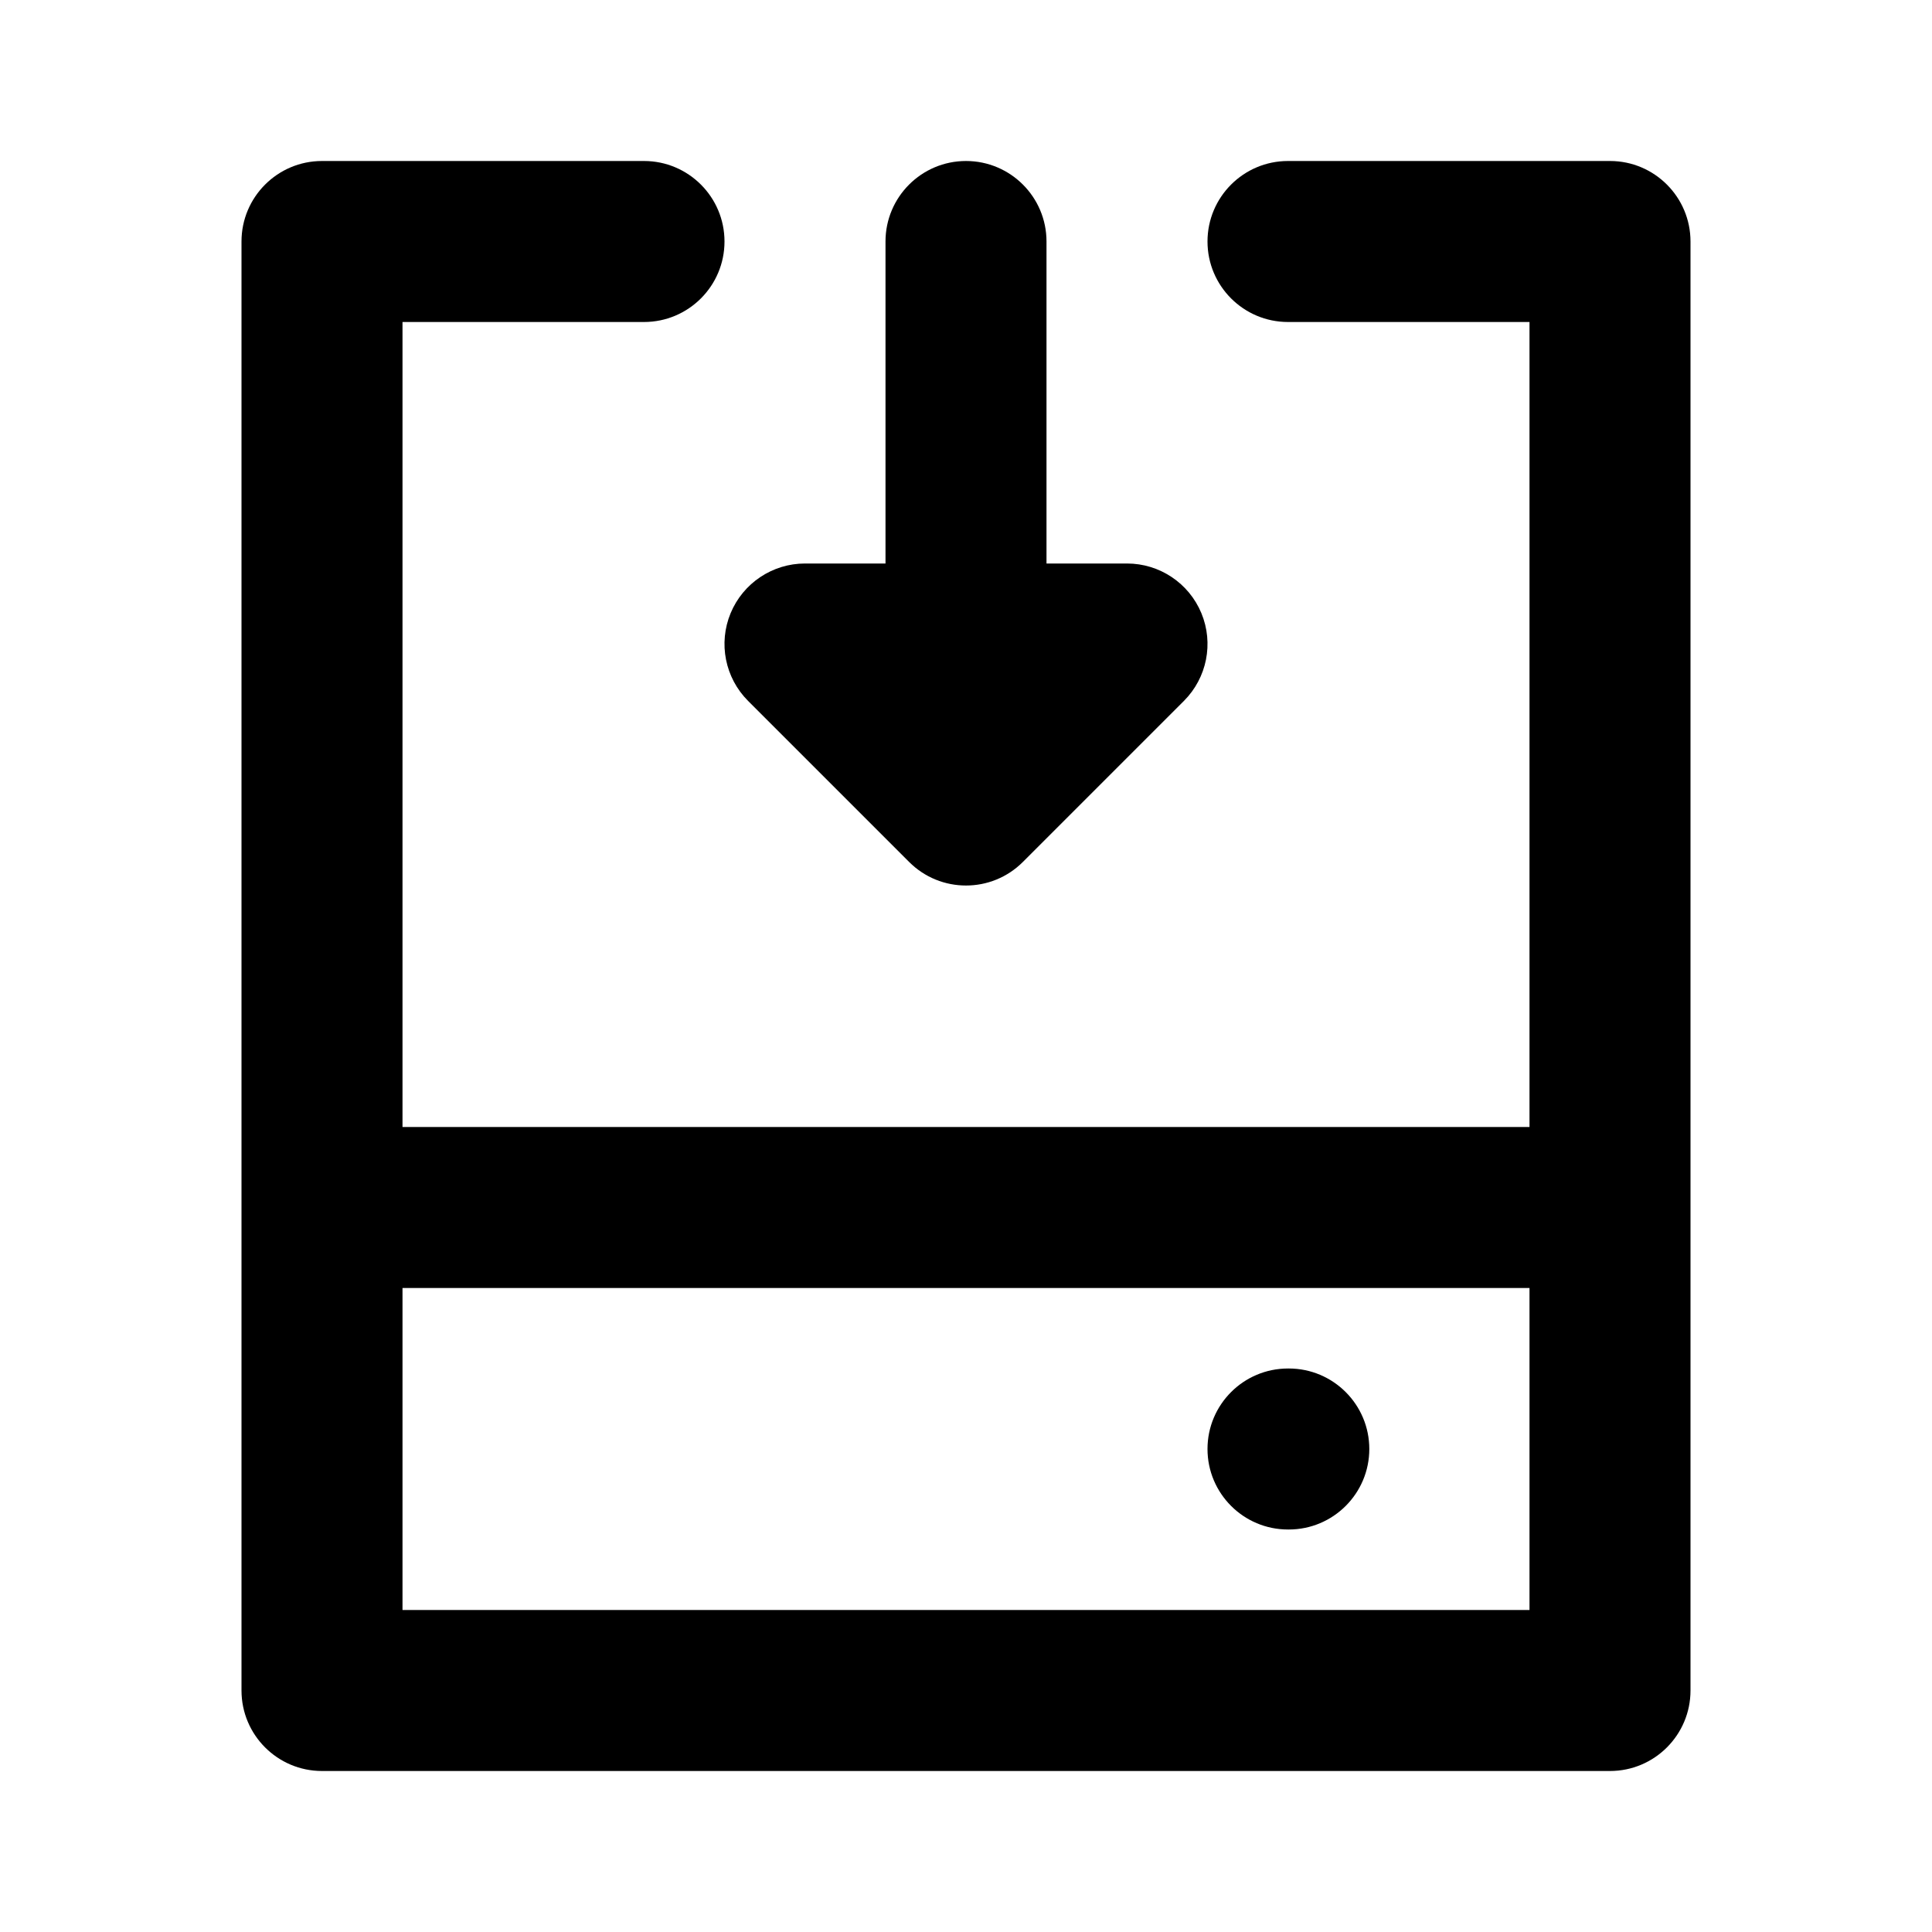 <svg width="24" height="24" viewBox="0 0 24 24" fill="none" xmlns="http://www.w3.org/2000/svg">
<path fill-rule="evenodd" clip-rule="evenodd" d="M3 3C3 2.448 3.448 2 4 2H8C8.552 2 9 2.448 9 3C9 3.552 8.552 4 8 4H5V14H19V4H16C15.448 4 15 3.552 15 3C15 2.448 15.448 2 16 2H20C20.552 2 21 2.448 21 3V21C21 21.552 20.552 22 20 22H4C3.448 22 3 21.552 3 21V3ZM19 16H5V20H19V16ZM12 2C12.552 2 13 2.448 13 3V7H14C14.405 7 14.769 7.244 14.924 7.617C15.079 7.991 14.993 8.421 14.707 8.707L12.707 10.707C12.317 11.098 11.683 11.098 11.293 10.707L9.293 8.707C9.007 8.421 8.921 7.991 9.076 7.617C9.231 7.244 9.596 7 10 7H11V3C11 2.448 11.448 2 12 2ZM15 18C15 17.448 15.448 17 16 17H16.01C16.562 17 17.01 17.448 17.01 18C17.01 18.552 16.562 19 16.01 19H16C15.448 19 15 18.552 15 18Z" fill="black"/>
</svg>
